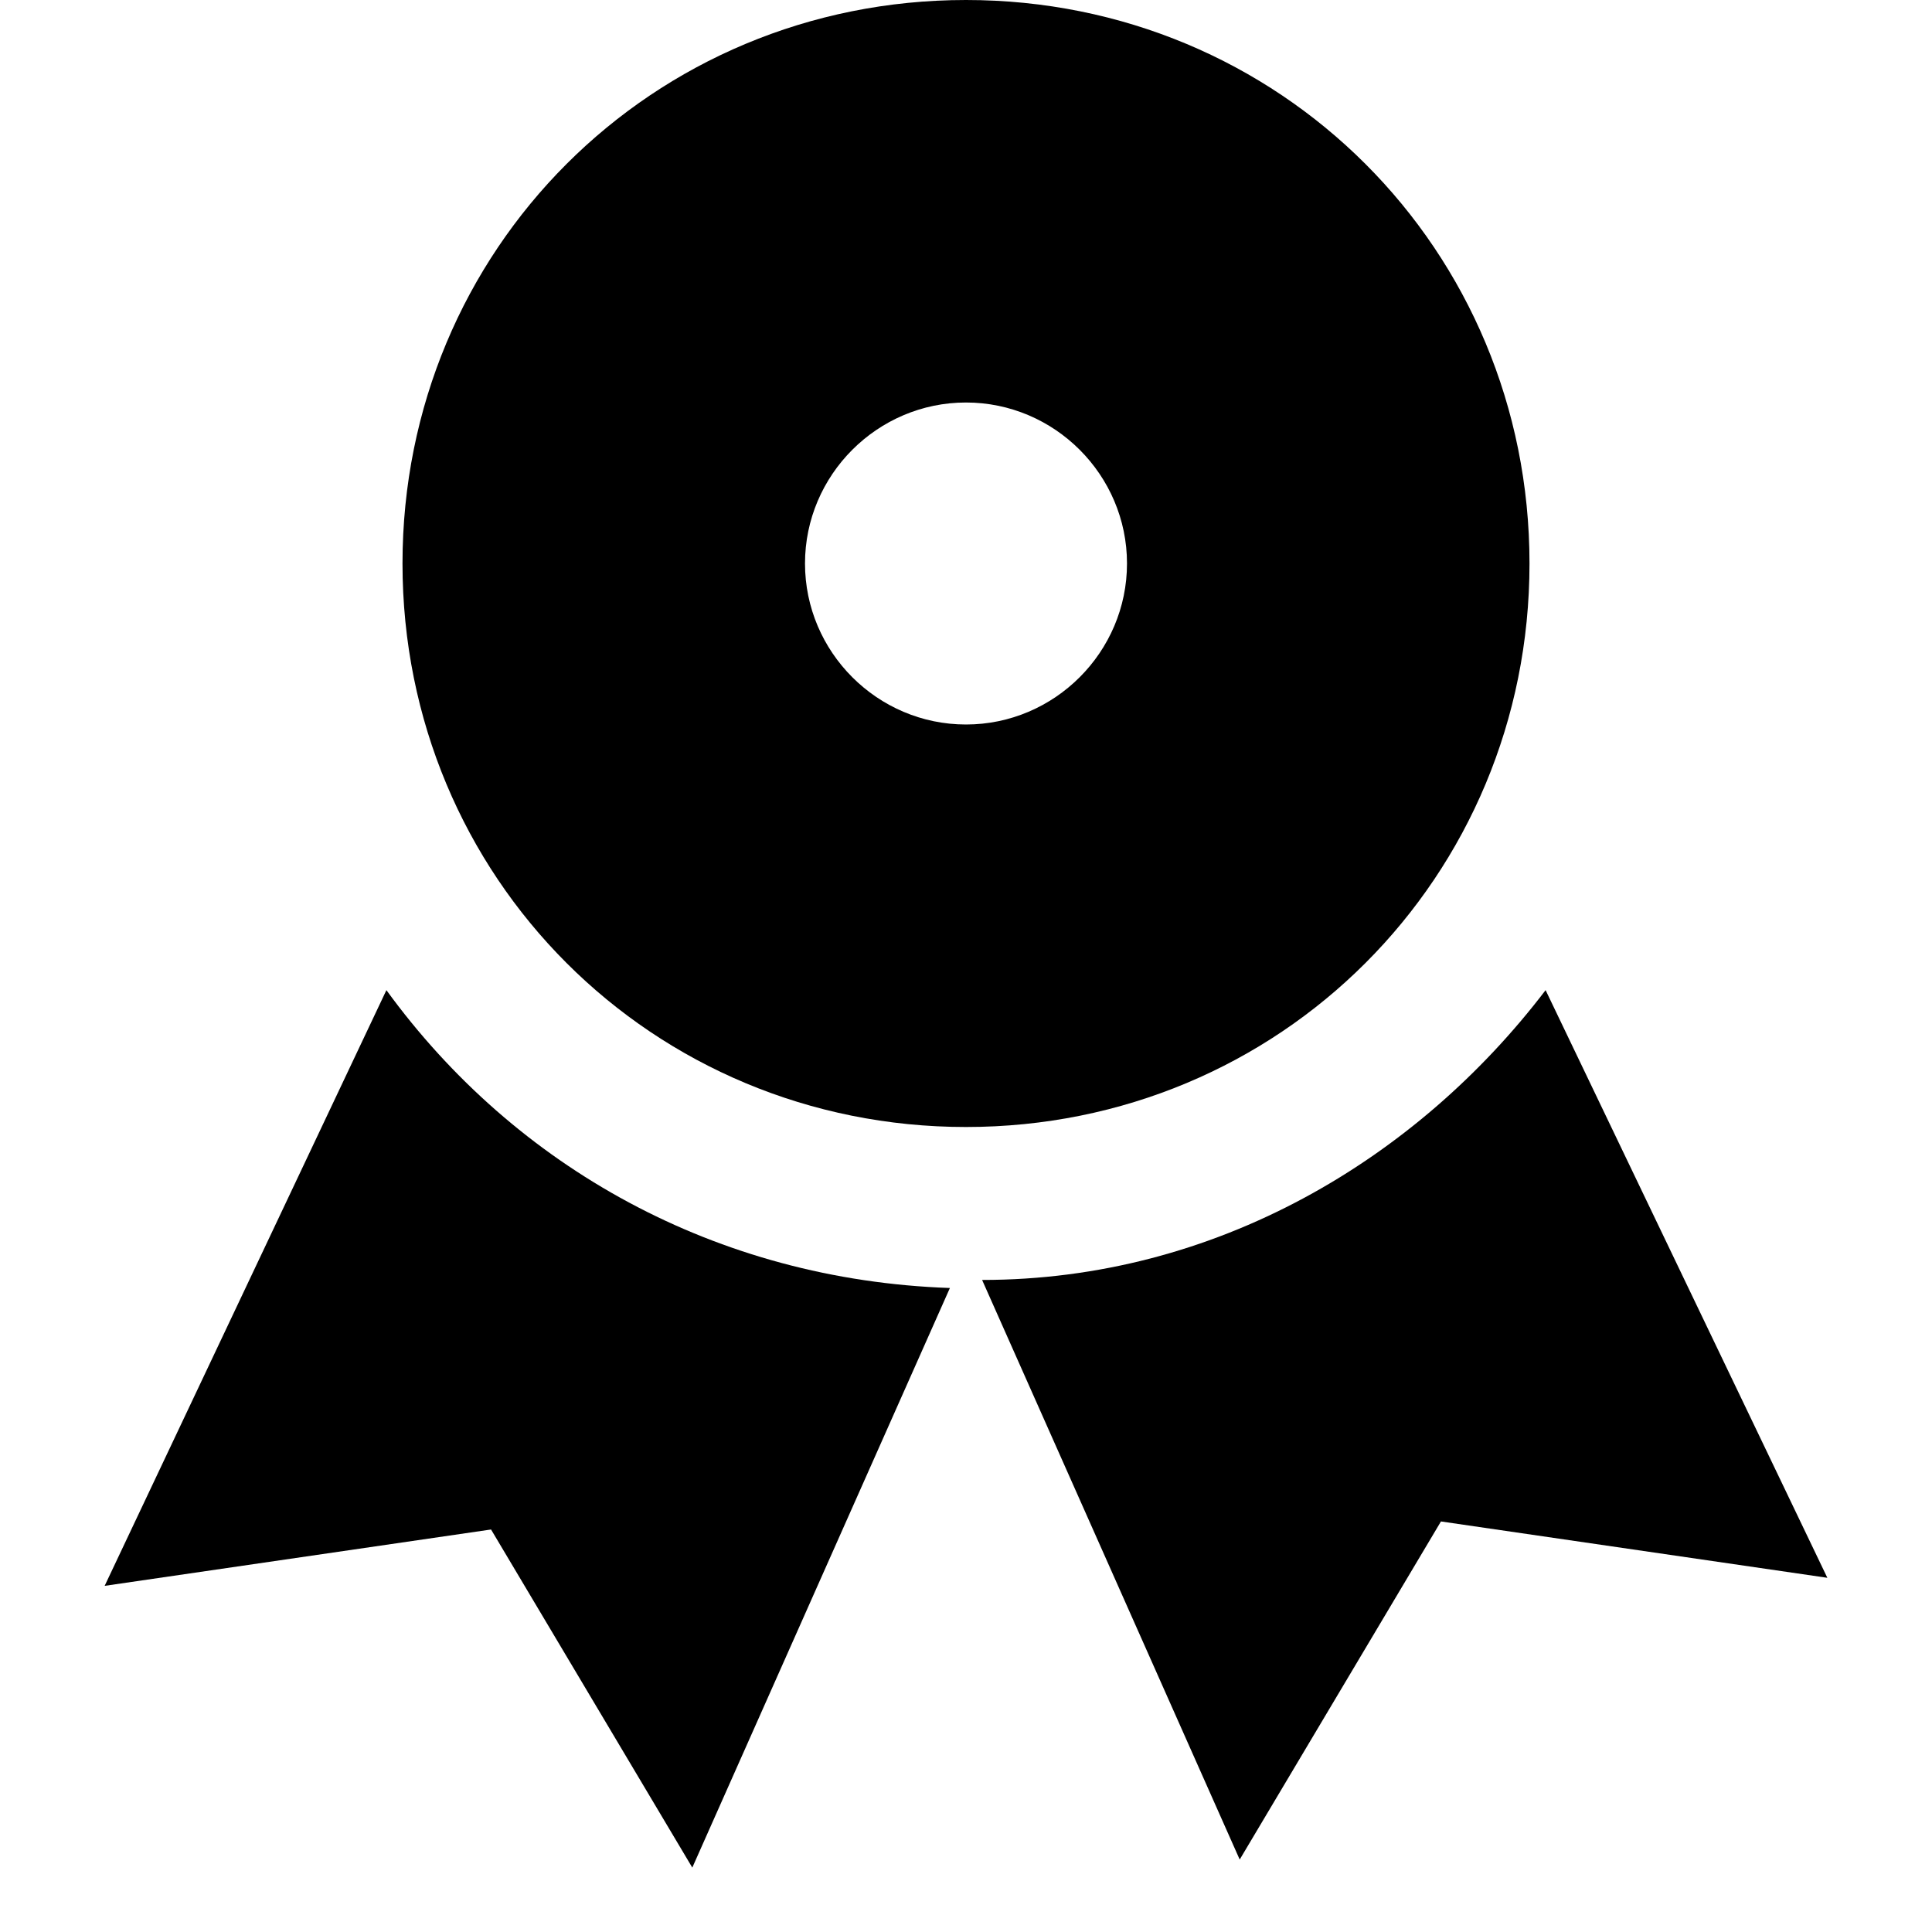 <?xml version="1.0" encoding="utf-8"?>
<!-- Generator: Adobe Illustrator 19.1.0, SVG Export Plug-In . SVG Version: 6.00 Build 0)  -->
<!DOCTYPE svg PUBLIC "-//W3C//DTD SVG 1.1//EN" "http://www.w3.org/Graphics/SVG/1.1/DTD/svg11.dtd">
<svg version="1.1" id="Layer_1" xmlns="http://www.w3.org/2000/svg" xmlns:xlink="http://www.w3.org/1999/xlink" x="0px" y="0px"
	 width="24px" height="24px" viewBox="0 0 24 24" enable-background="new 0 0 24 24" xml:space="preserve">
<path id="color_85_" d="M4.8,12.3l-3.5,7.4L6.1,19l2.5,4.2l3.2-7.2C8.9,15.9,6.4,14.5,4.8,12.3z"/>
<path id="color_3_" d="M19.2,12.3c-1.6,2.1-4.1,3.6-7,3.6l3.2,7.2l2.5-4.2l4.8,0.7L19.2,12.3z"/>
<path d="M12,0C8.1,0,5,3.1,5,7s3.1,7,7,7s7-3.1,7-7S15.9,0,12,0z M12,9c-1.1,0-2-0.9-2-2c0-1.1,0.9-2,2-2s2,0.9,2,2
	C14,8.1,13.1,9,12,9z"/>
</svg>
